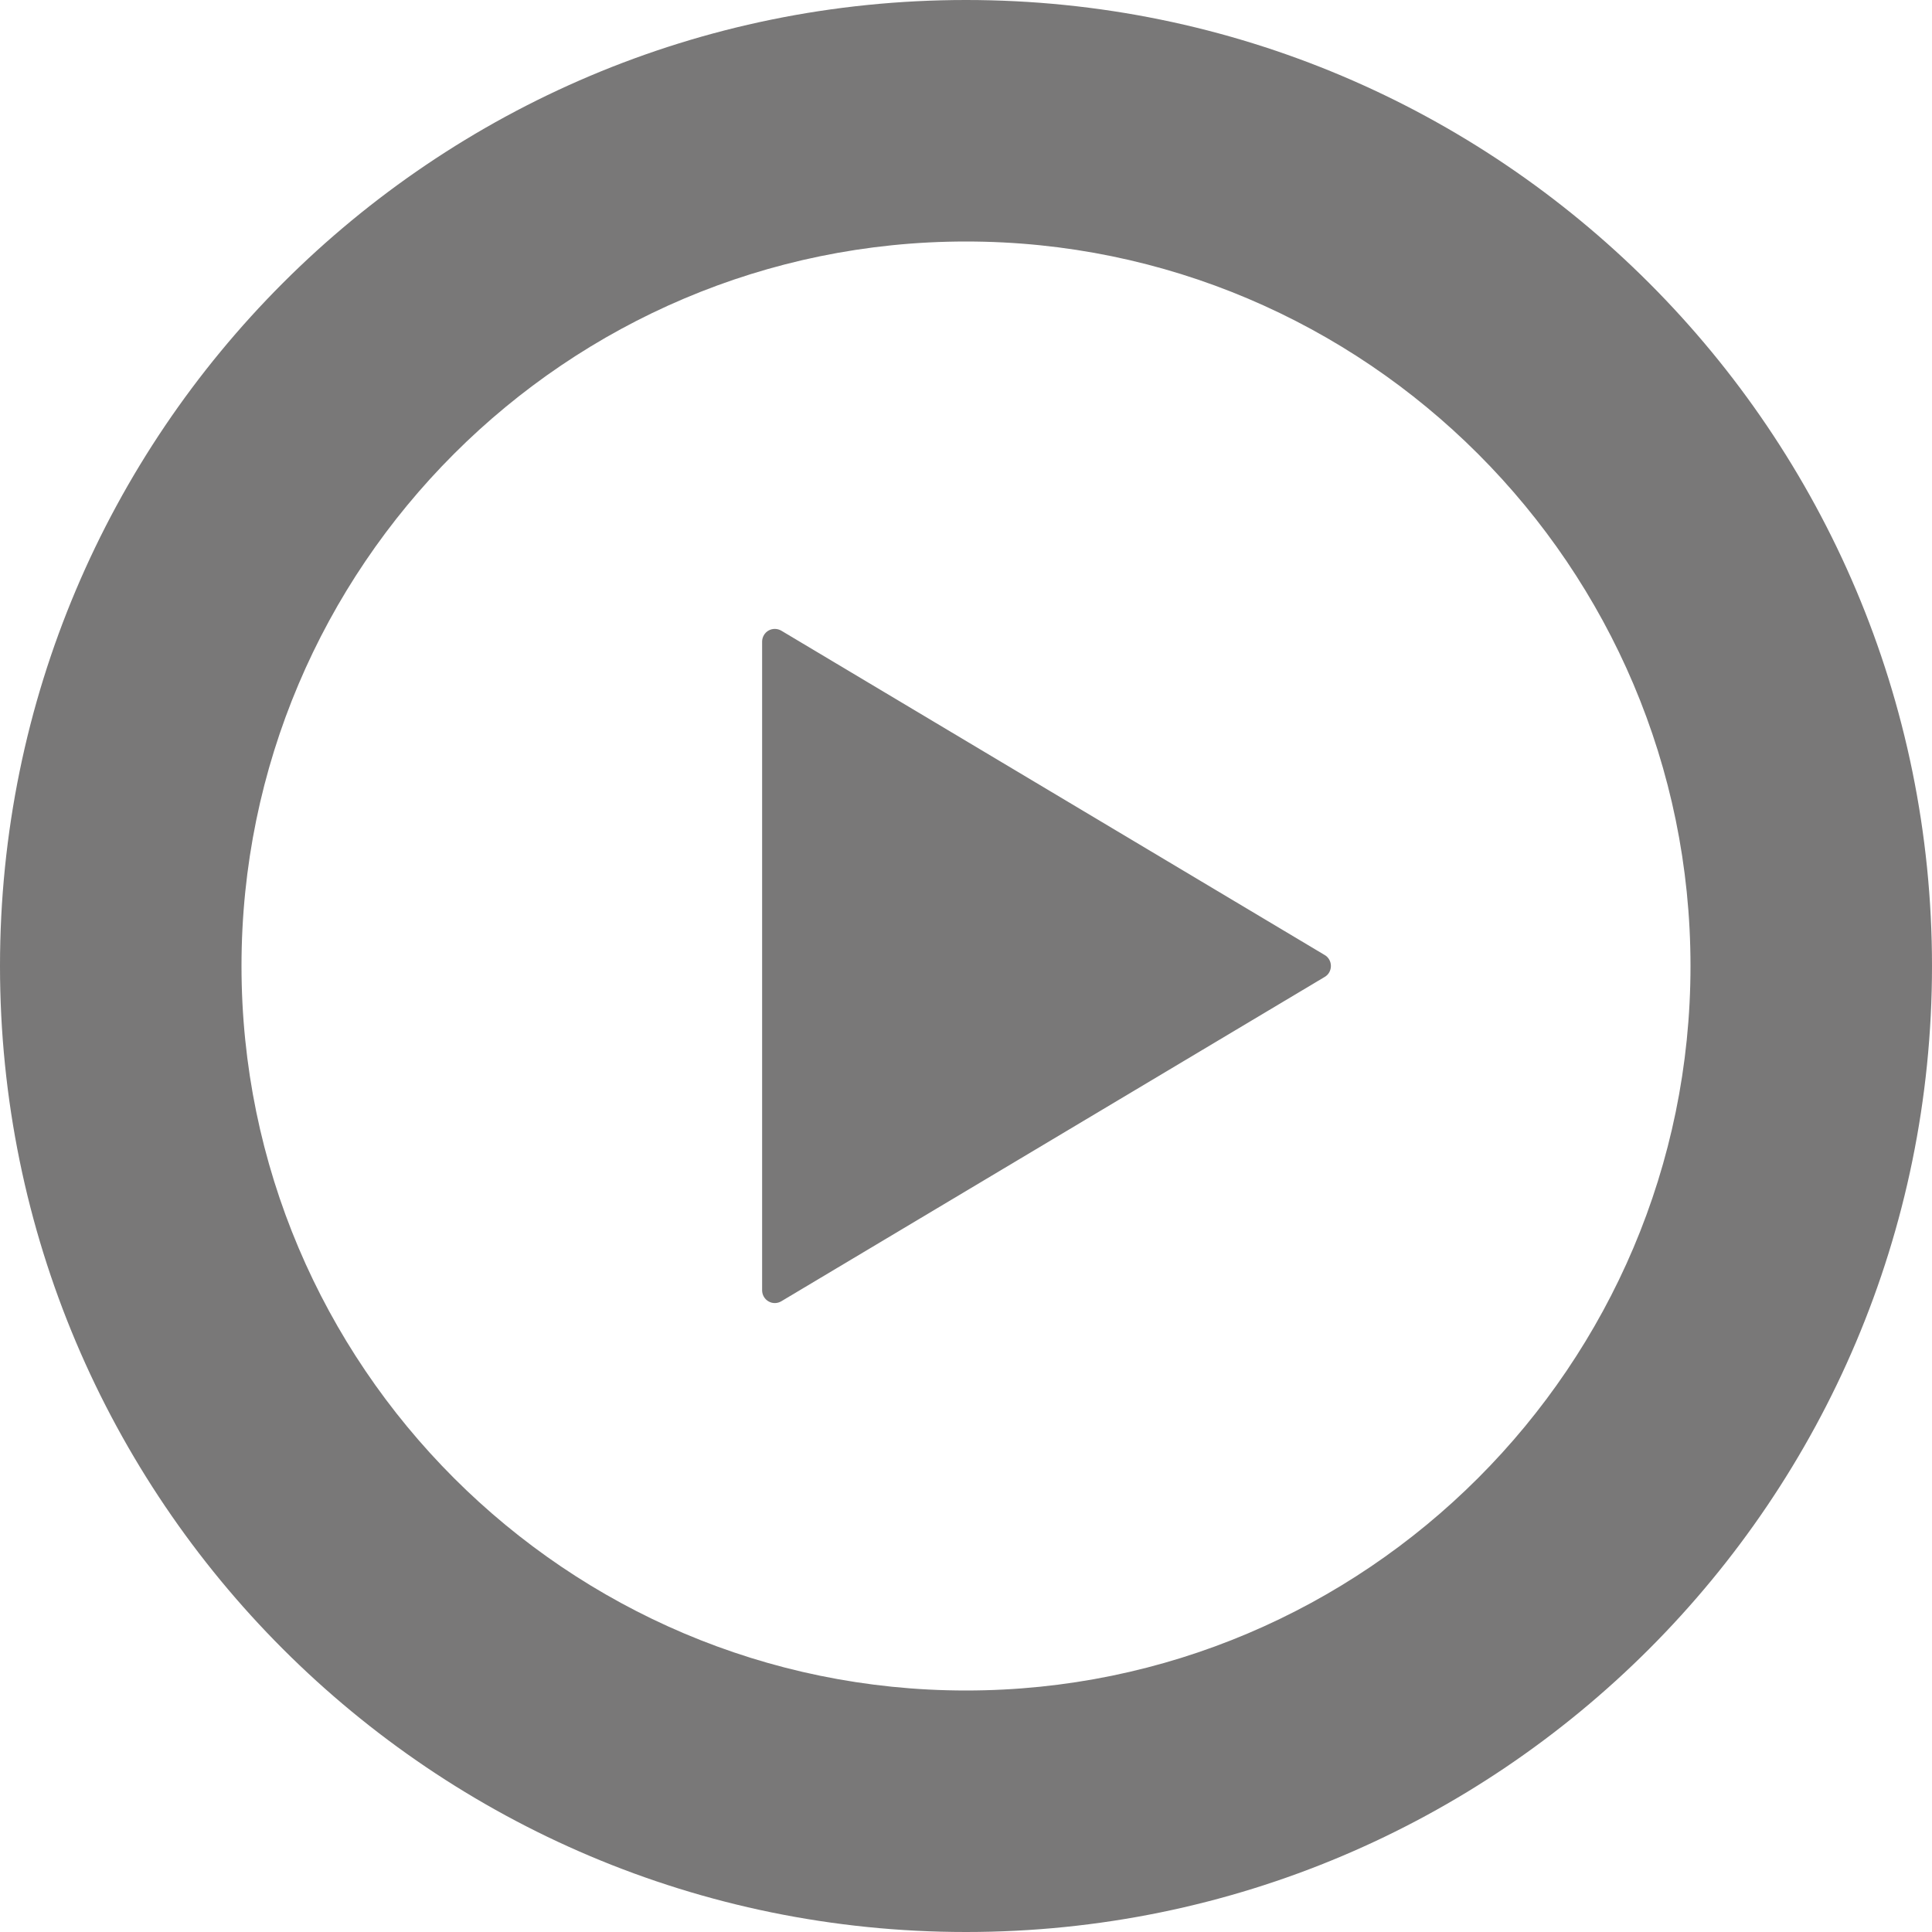 <?xml version="1.0" encoding="utf-8"?>

<!DOCTYPE svg PUBLIC "-//W3C//DTD SVG 1.1//EN" "http://www.w3.org/Graphics/SVG/1.1/DTD/svg11.dtd">
<!-- Uploaded to: SVG Repo, www.svgrepo.com, Generator: SVG Repo Mixer Tools -->
<svg version="1.1" id="_x32_" xmlns="http://www.w3.org/2000/svg" xmlns:xlink="http://www.w3.org/1999/xlink" 
	 width="800px" height="800px" viewBox="0 0 512 512"  xml:space="preserve">
<style type="text/css">
<![CDATA[
	.st0{fill:rgb(121, 120, 120);}
]]>
</style>
<g>
	<path class="st0" d="M207.063,167.141c-1.031-0.609-2.344-0.641-3.406-0.031c-1.031,0.594-1.688,1.719-1.688,2.938v85.938v85.953
		c0,1.234,0.656,2.344,1.688,2.938c1.063,0.625,2.375,0.594,3.406-0.031l144-85.953c1.031-0.594,1.641-1.703,1.641-2.906
		c0-1.172-0.609-2.297-1.641-2.891L207.063,167.141z"/>
	<path class="st0" d="M256,0C114.625,0,0,114.625,0,256s114.625,256,256,256s256-114.625,256-256S397.375,0,256,0z M256,448
		c-105.875,0-192-86.125-192-192S150.125,64,256,64s192,86.125,192,192S361.875,448,256,448z"/>
</g>
</svg>